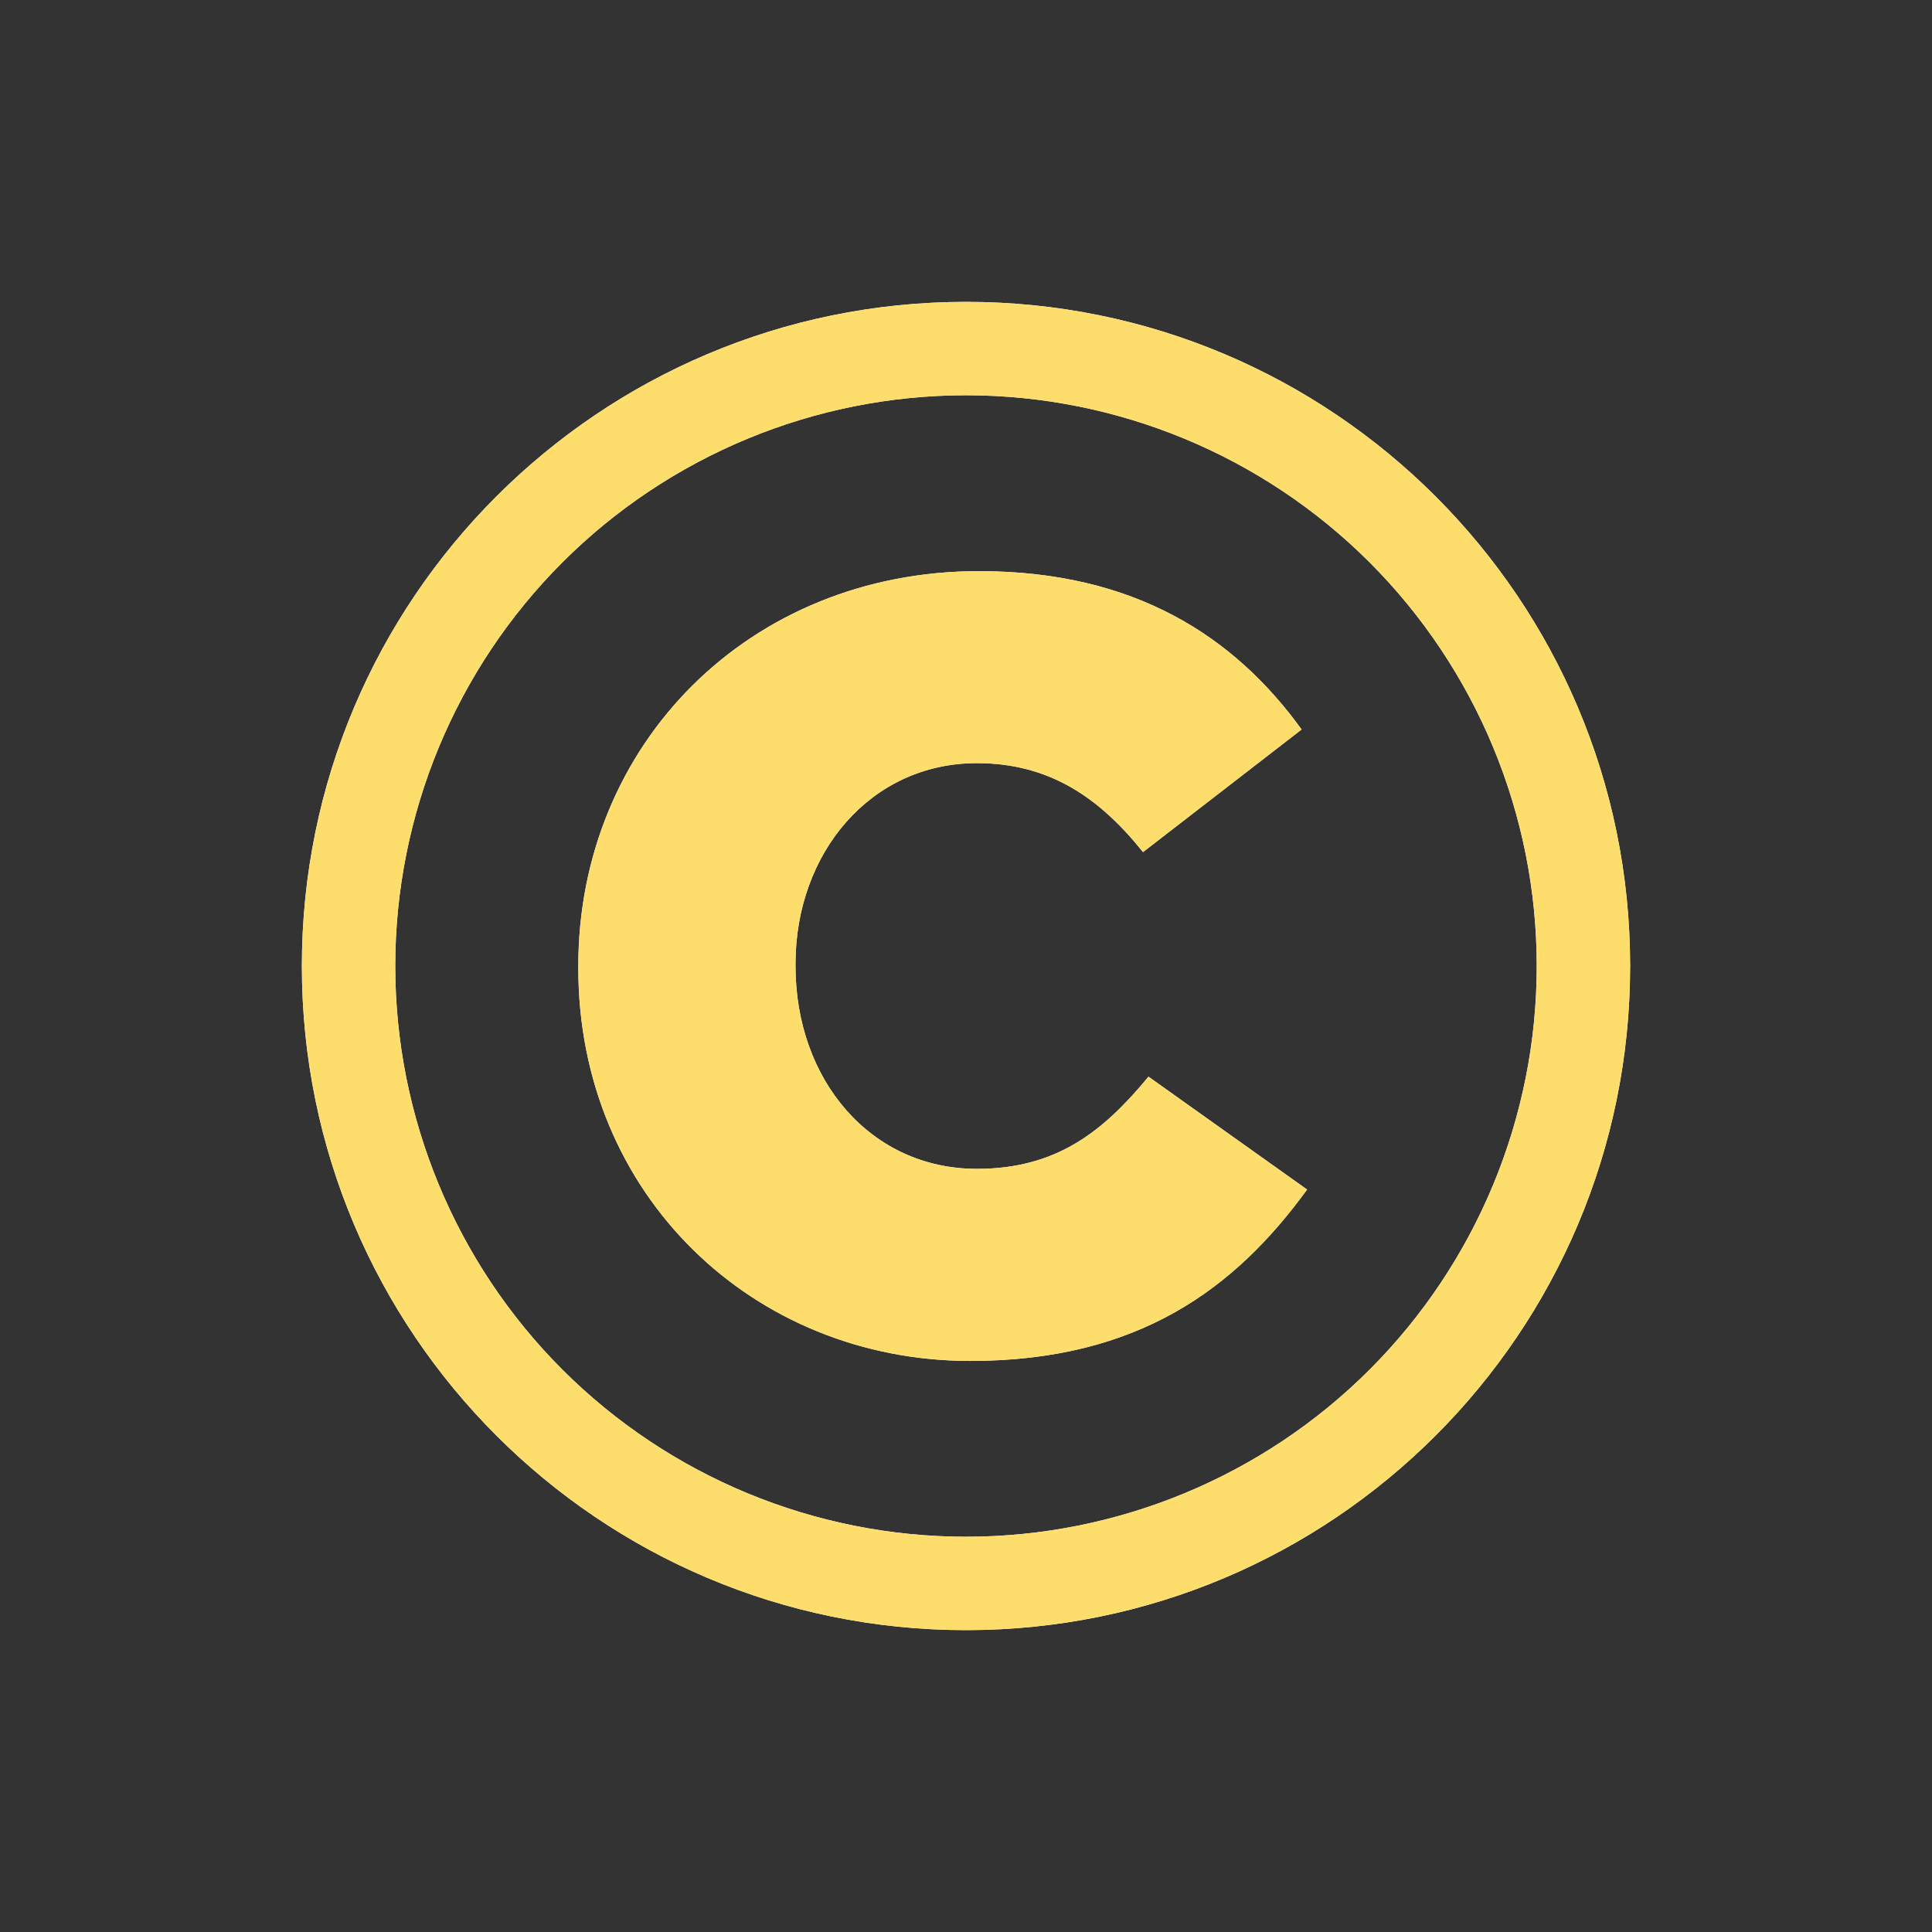 <svg width="24" height="24" viewBox="0 0 24 24" fill="none" xmlns="http://www.w3.org/2000/svg">
<rect x="0" y="0" width="24" height="24" fill="#333333" stroke="none"/>
<path fill-rule="evenodd" clip-rule="evenodd" d="M12 20.25C7.444 20.25 3.75 16.556 3.75 12C3.75 7.444 7.444 3.75 12 3.75C16.556 3.75 20.25 7.444 20.25 12C20.25 16.556 16.556 20.25 12 20.25ZM12 19.09C13.88 19.09 15.684 18.343 17.014 17.014C18.343 15.684 19.09 13.88 19.09 12C19.09 10.12 18.343 8.316 17.014 6.986C15.684 5.657 13.88 4.91 12 4.91C10.12 4.91 8.316 5.657 6.986 6.986C5.657 8.316 4.91 10.12 4.91 12C4.91 13.88 5.657 15.684 6.986 17.014C8.316 18.343 10.12 19.09 12 19.09ZM12.054 16.906C9.356 16.906 7.184 14.843 7.184 12.027V12C7.184 9.251 9.302 7.095 12.162 7.095C14.091 7.095 15.332 7.904 16.169 9.062L14.199 10.585C13.659 9.911 13.039 9.48 12.135 9.48C10.813 9.48 9.882 10.598 9.882 11.973V12C9.882 13.415 10.813 14.52 12.135 14.52C13.12 14.52 13.7 14.062 14.267 13.375L16.237 14.777C15.346 16.003 14.145 16.906 12.054 16.906Z" fill="white"/>
<path fill-rule="evenodd" clip-rule="evenodd" d="M12 20.25C7.444 20.25 3.75 16.556 3.75 12C3.75 7.444 7.444 3.75 12 3.75C16.556 3.75 20.25 7.444 20.25 12C20.25 16.556 16.556 20.25 12 20.25ZM12 19.09C13.88 19.09 15.684 18.343 17.014 17.014C18.343 15.684 19.09 13.88 19.09 12C19.09 10.12 18.343 8.316 17.014 6.986C15.684 5.657 13.88 4.91 12 4.91C10.12 4.91 8.316 5.657 6.986 6.986C5.657 8.316 4.91 10.12 4.91 12C4.91 13.88 5.657 15.684 6.986 17.014C8.316 18.343 10.12 19.09 12 19.09ZM12.054 16.906C9.356 16.906 7.184 14.843 7.184 12.027V12C7.184 9.251 9.302 7.095 12.162 7.095C14.091 7.095 15.332 7.904 16.169 9.062L14.199 10.585C13.659 9.911 13.039 9.48 12.135 9.48C10.813 9.48 9.882 10.598 9.882 11.973V12C9.882 13.415 10.813 14.52 12.135 14.52C13.12 14.52 13.7 14.062 14.267 13.375L16.237 14.777C15.346 16.003 14.145 16.906 12.054 16.906Z" fill="#FDDE6C"/>
</svg>
